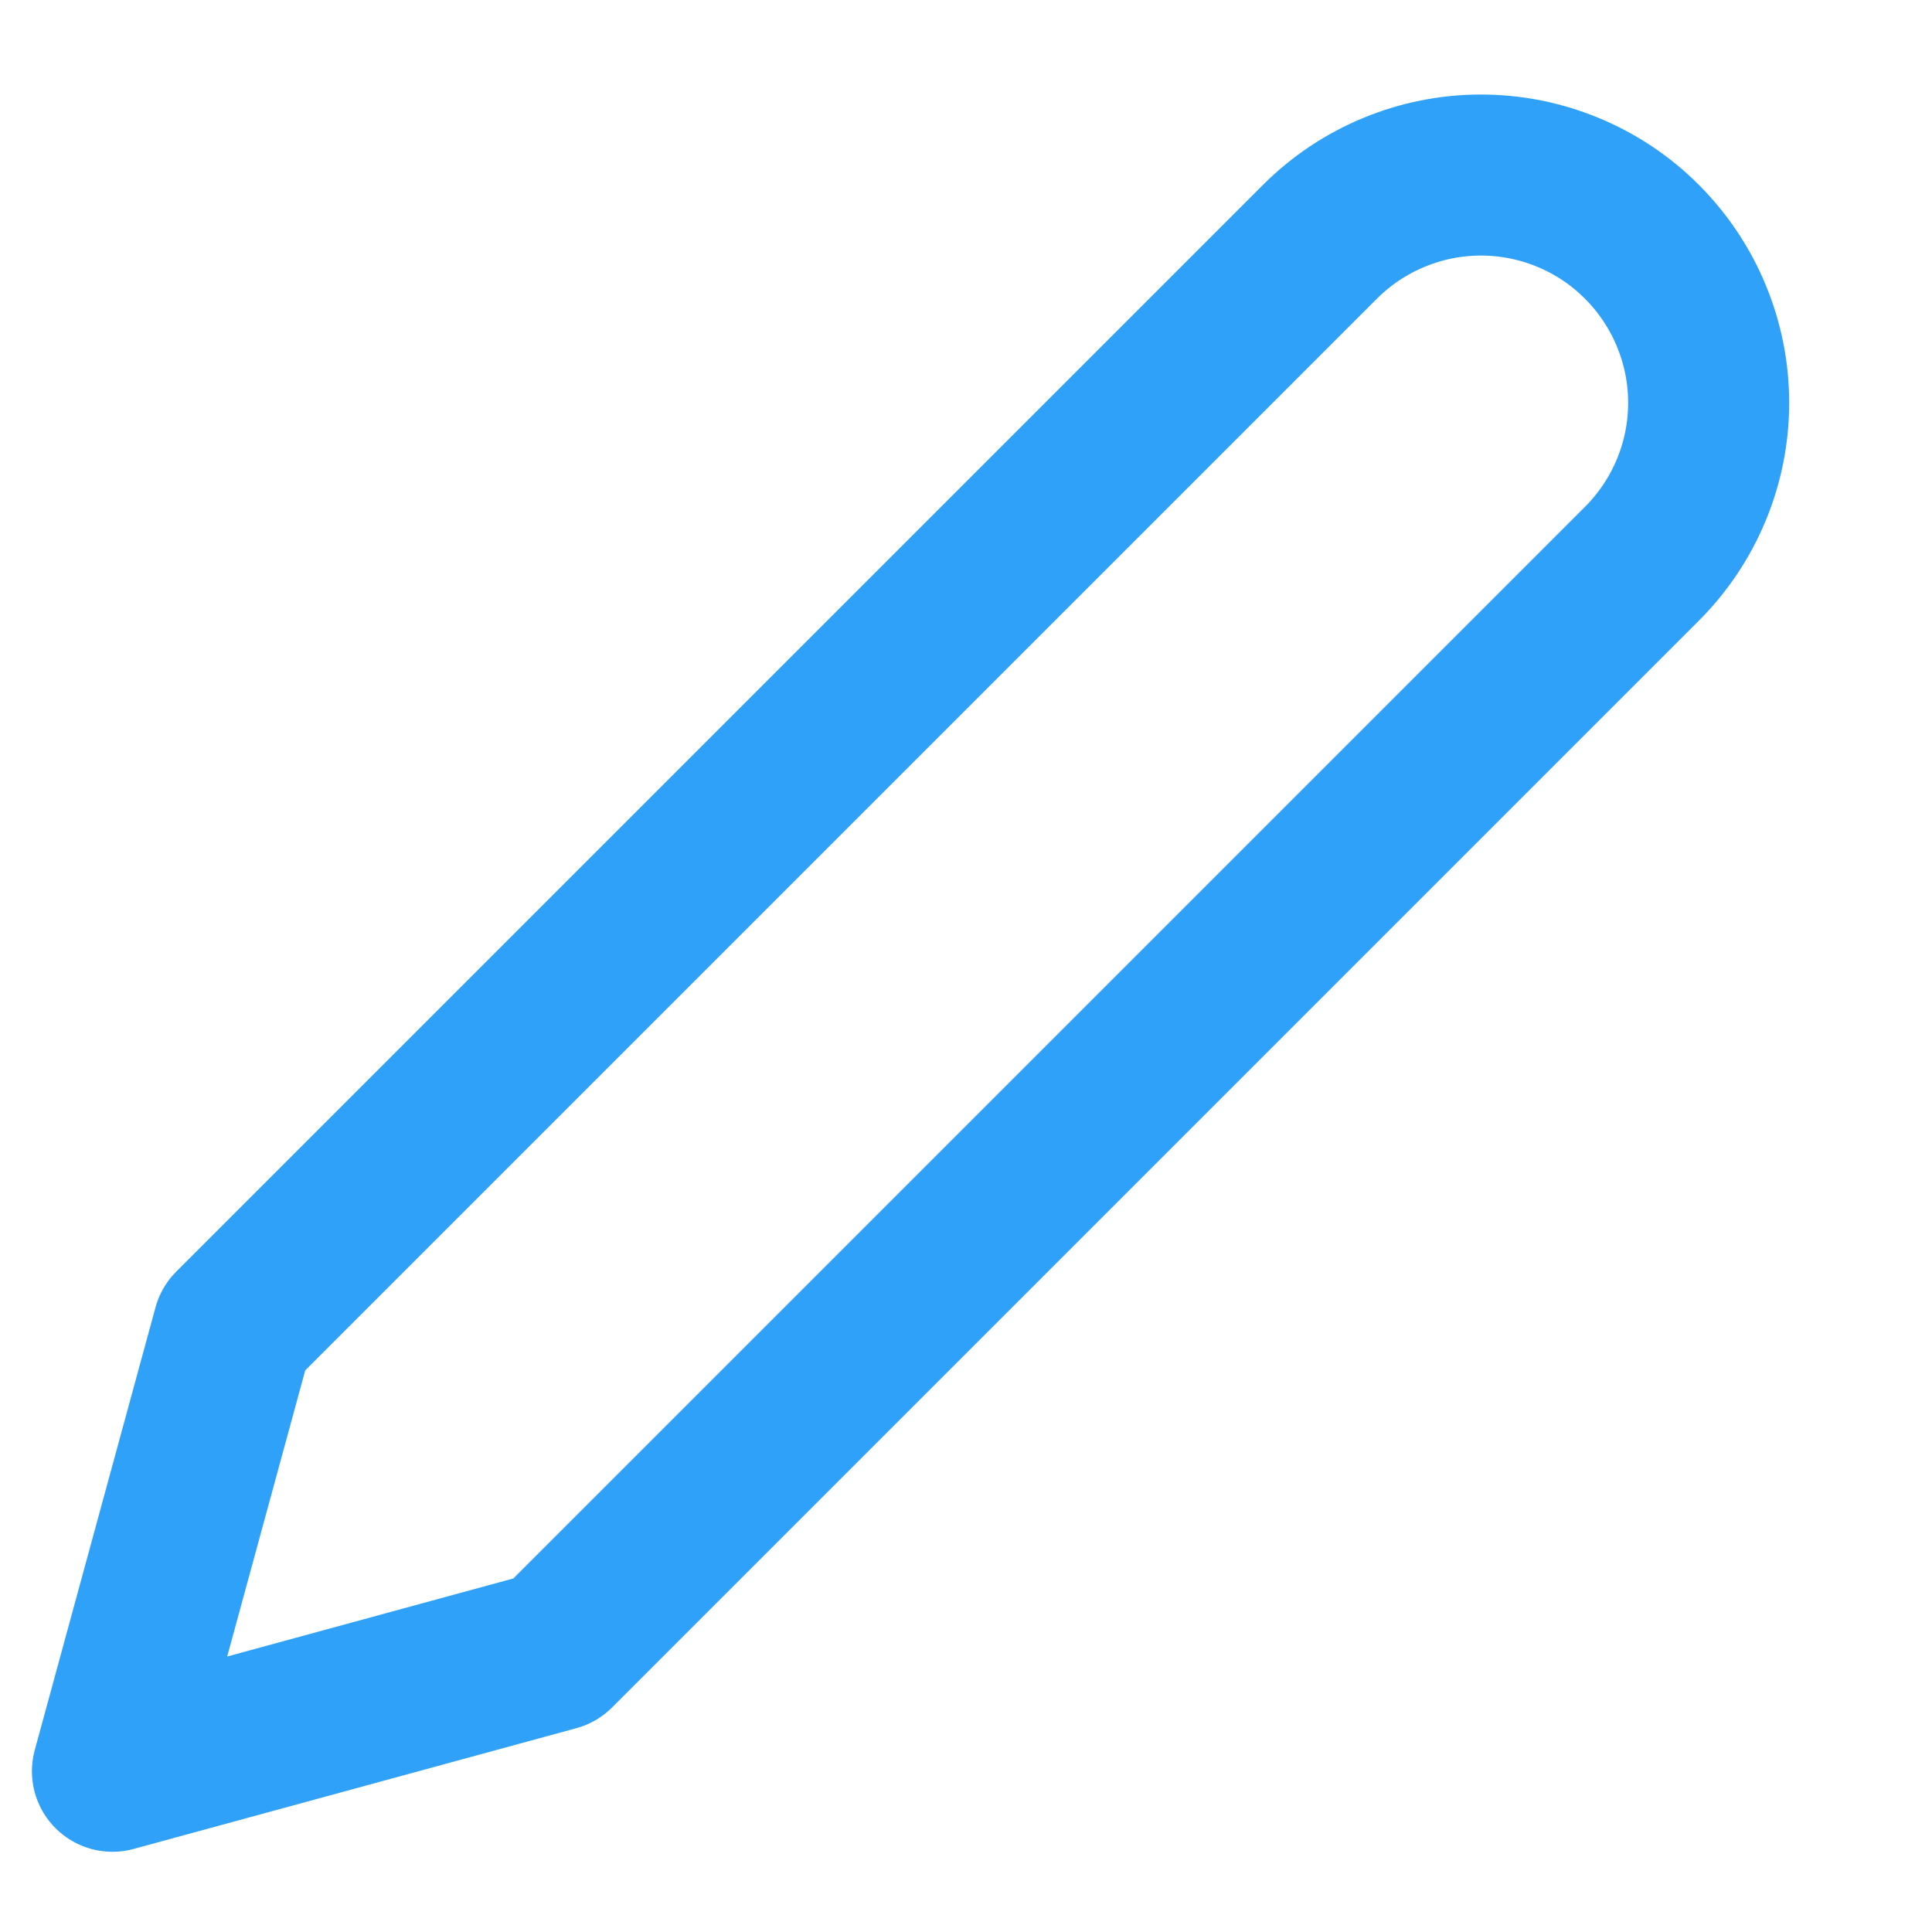 <svg width="20" height="20" viewBox="0 0 20 20" fill="none" xmlns="http://www.w3.org/2000/svg">
<path d="M13.664 2.503C13.883 2.284 14.143 2.11 14.429 1.992C14.715 1.873 15.021 1.812 15.331 1.812C15.64 1.812 15.947 1.873 16.233 1.992C16.519 2.11 16.779 2.284 16.997 2.503C17.216 2.722 17.39 2.982 17.508 3.268C17.627 3.554 17.688 3.86 17.688 4.17C17.688 4.479 17.627 4.786 17.508 5.072C17.39 5.357 17.216 5.617 16.997 5.836L5.747 17.086L1.164 18.336L2.414 13.753L13.664 2.503Z" stroke="#2FA1F8" stroke-width="1.667" stroke-linecap="round" stroke-linejoin="round"/>
</svg>
